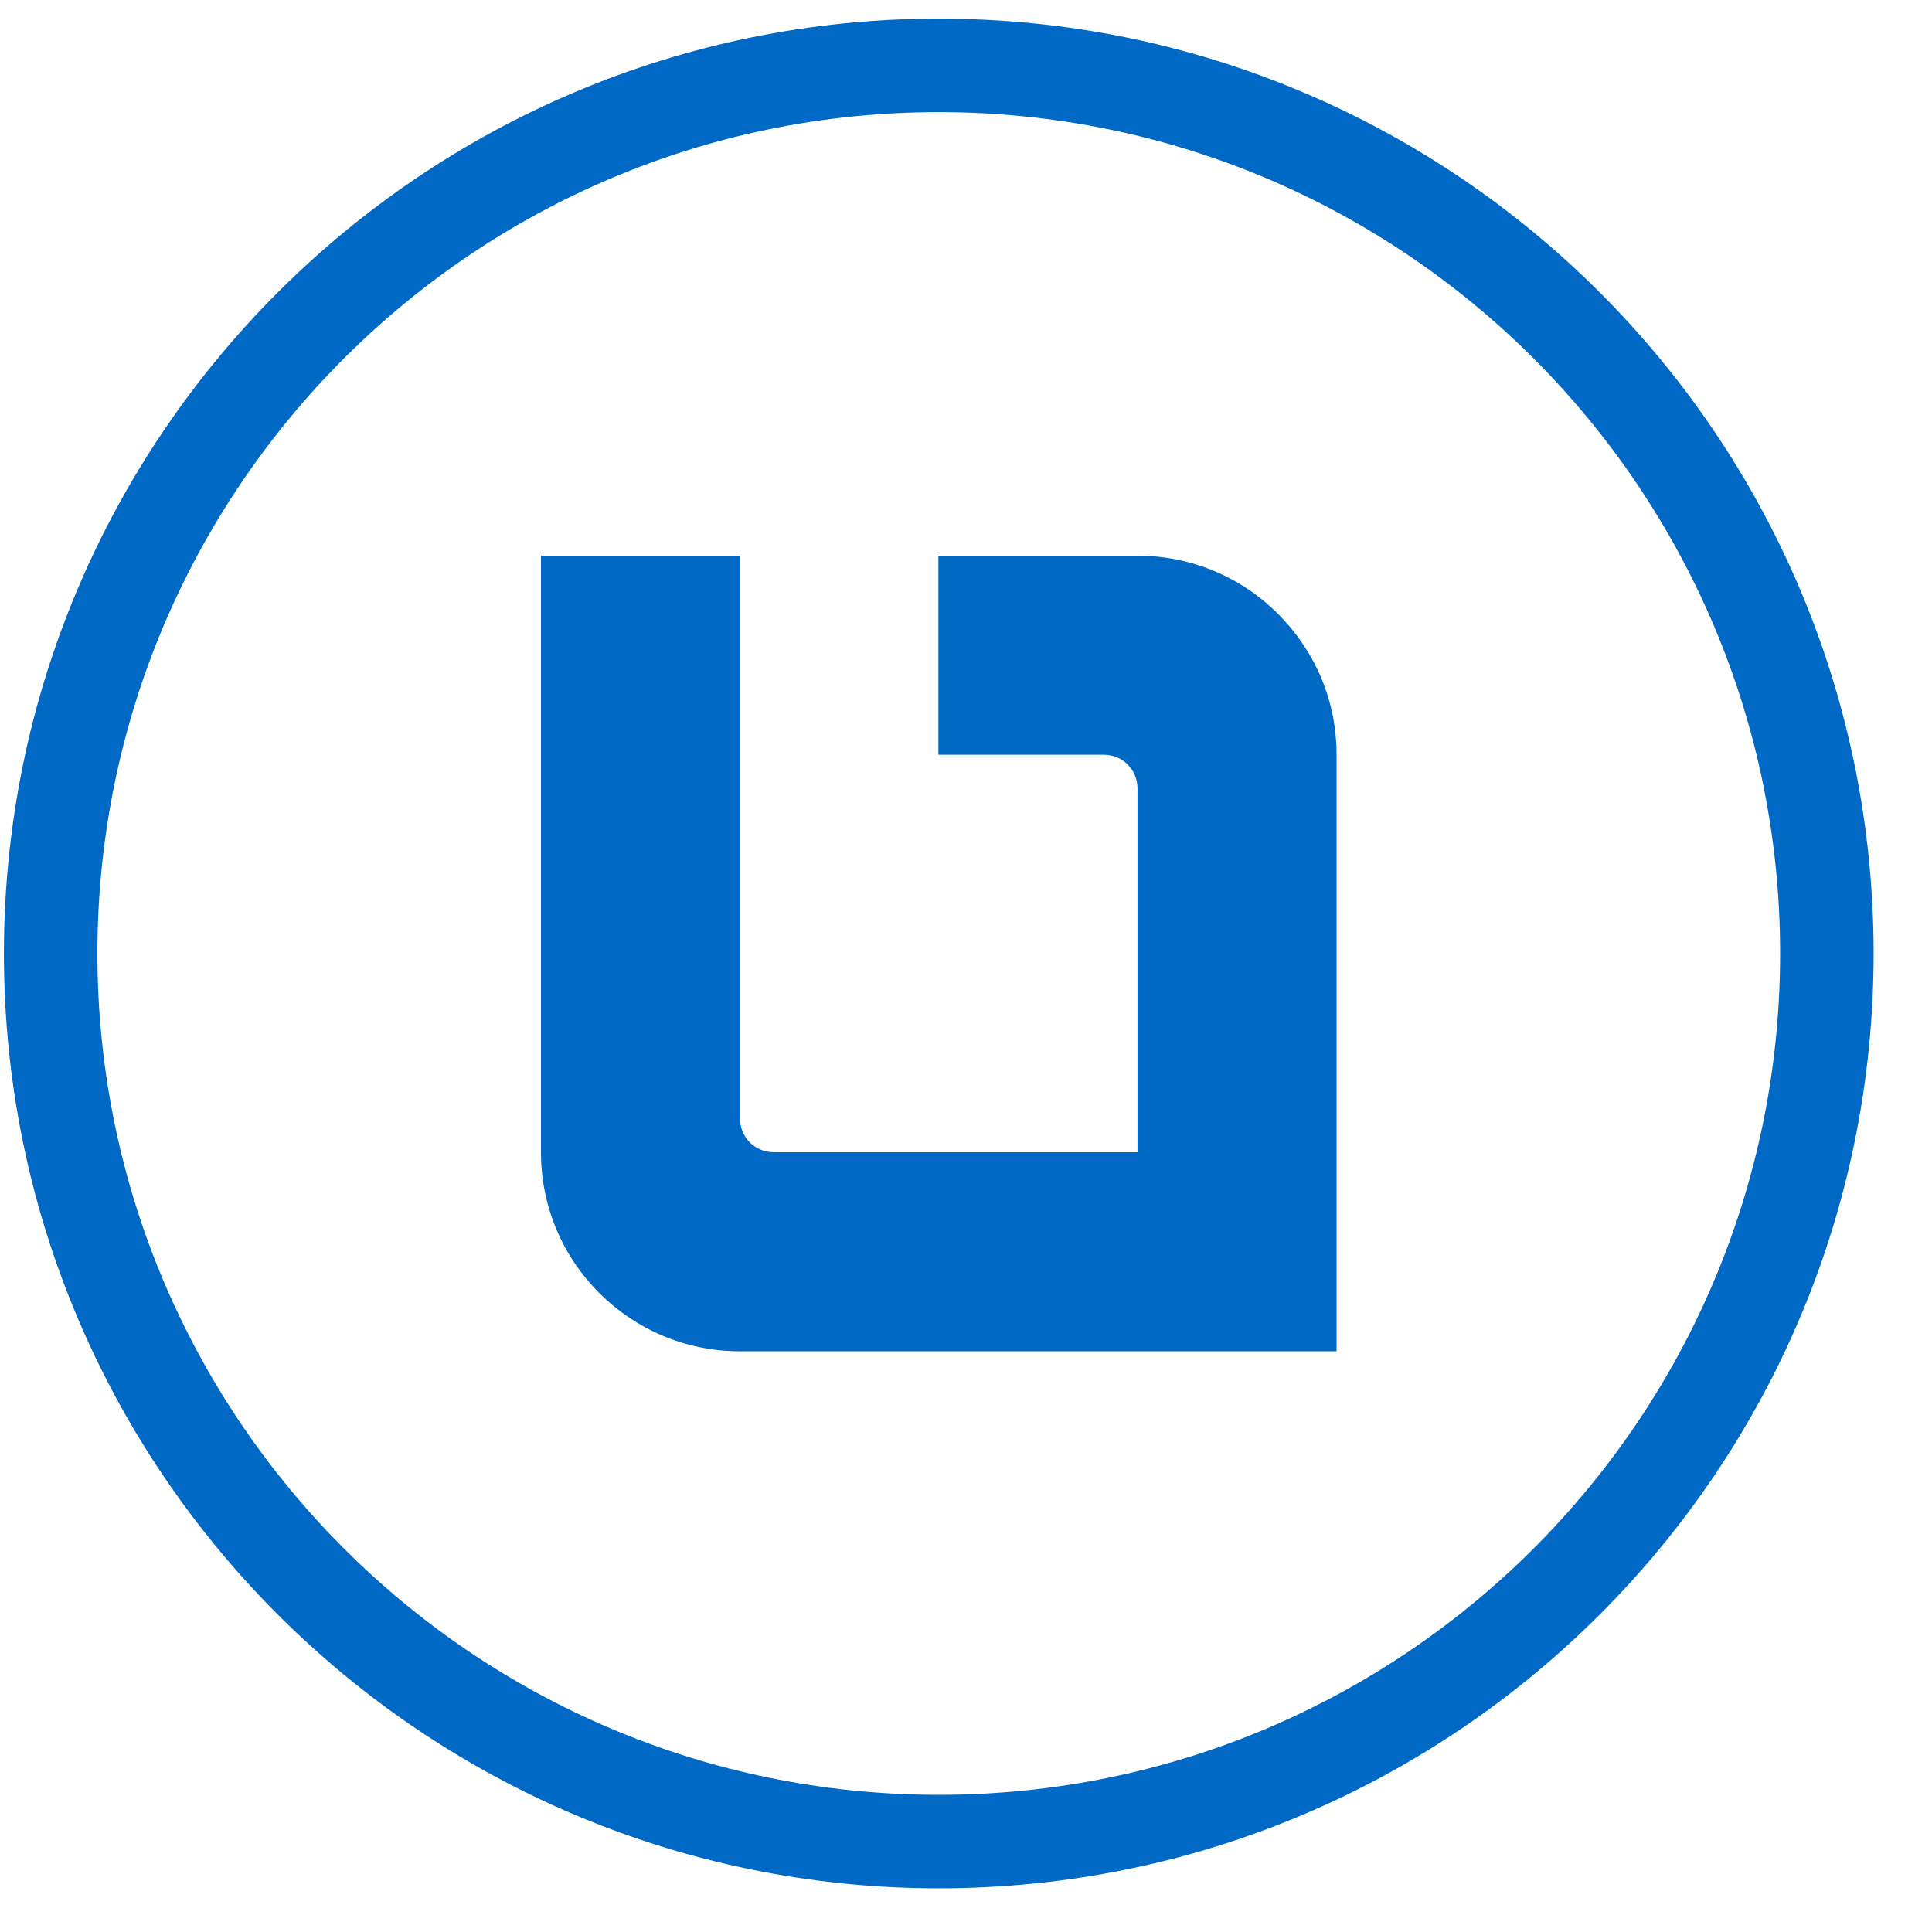 <?xml version="1.0" encoding="UTF-8"?>
<svg width="31px" height="31px" viewBox="0 0 31 31" version="1.1" xmlns="http://www.w3.org/2000/svg" xmlns:xlink="http://www.w3.org/1999/xlink">
    <!-- Generator: Sketch 59 (86127) - https://sketch.com -->
    <title>bitoff</title>
    <desc>Created with Sketch.</desc>
    <g id="Page-1" stroke="none" stroke-width="1" fill="none" fill-rule="evenodd">
        <g id="Order-as-Shopper---Chat" transform="translate(-259, -614)" fill="#0068C5" fill-rule="nonzero">
            <g id="Group-12" transform="translate(259.063, 614.299)">
                <path d="M15,-2.84217094e-14 C23.284,-2.84217094e-14 30,6.716 30,15 C30,23.284 23.284,30 15,30 C6.716,30 0,23.284 0,15 C0,6.716 6.716,-2.84217094e-14 15,-2.84217094e-14 Z M15,1.5 C7.544,1.5 1.5,7.544 1.5,15 C1.5,22.456 7.544,28.5 15,28.5 C22.456,28.5 28.5,22.456 28.5,15 C28.5,7.544 22.456,1.5 15,1.5 Z M11.811,8.617 L11.811,17.648 C11.811,17.951 12.05,18.189 12.353,18.189 L18.189,18.189 L18.189,12.353 C18.189,12.05 17.95,11.811 17.647,11.811 L14.994,11.811 L14.994,8.617 L18.189,8.617 C19.066,8.617 19.867,8.974 20.441,9.548 C21.026,10.133 21.383,10.924 21.383,11.811 L21.383,21.383 L11.811,21.383 C10.046,21.383 8.617,19.954 8.617,18.189 L8.617,8.617 L11.811,8.617 Z" id="bitoff"></path>
            </g>
        </g>
    </g>
</svg>
